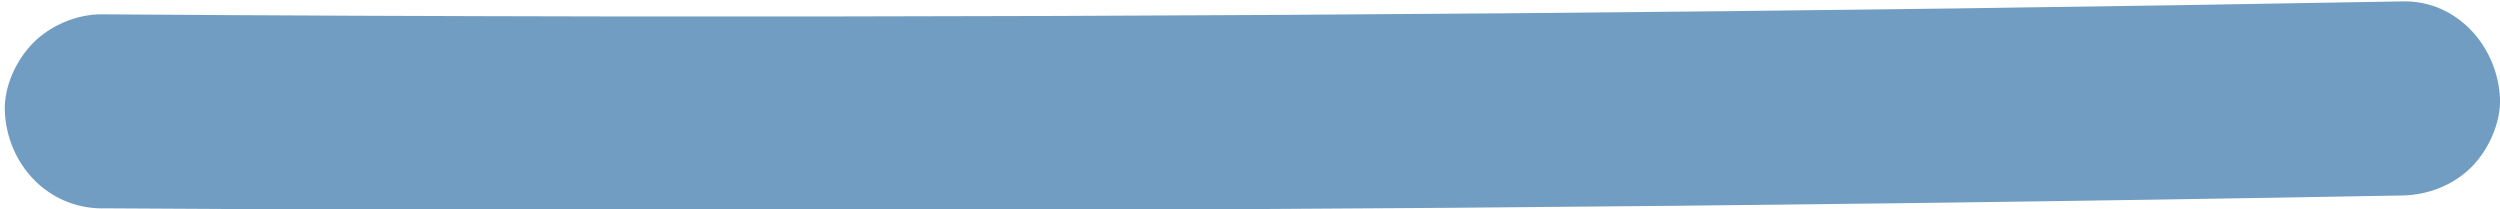 <?xml version="1.0" encoding="utf-8"?>
<!-- Generator: Adobe Illustrator 27.3.1, SVG Export Plug-In . SVG Version: 6.00 Build 0)  -->
<svg version="1.1" id="Registro_estado-2" xmlns="http://www.w3.org/2000/svg" xmlns:xlink="http://www.w3.org/1999/xlink" x="0px"
	 y="0px" viewBox="0 0 270.52 22.62" style="enable-background:new 0 0 270.52 22.62;" xml:space="preserve">
<style type="text/css">
	.st0{fill:#709DC1;}
</style>
<path class="st0" d="M11.02,22.54c32.54,0.22,65.07,0.29,97.61,0.2c32.32-0.09,64.64-0.34,96.96-0.75
	c18.15-0.23,36.29-0.51,54.43-0.84c2.72-0.05,5.49-1.14,7.42-3.08c1.82-1.82,3.19-4.81,3.08-7.42c-0.25-5.6-4.62-10.61-10.5-10.5
	c-32.38,0.59-64.76,1.02-97.14,1.29S98.15,1.82,65.79,1.78c-18.26-0.03-36.51-0.1-54.77-0.23C8.34,1.53,5.49,2.73,3.6,4.63
	s-3.19,4.81-3.08,7.42c0.26,5.72,4.61,10.46,10.5,10.5l0,0L11.02,22.54z"/>
</svg>
